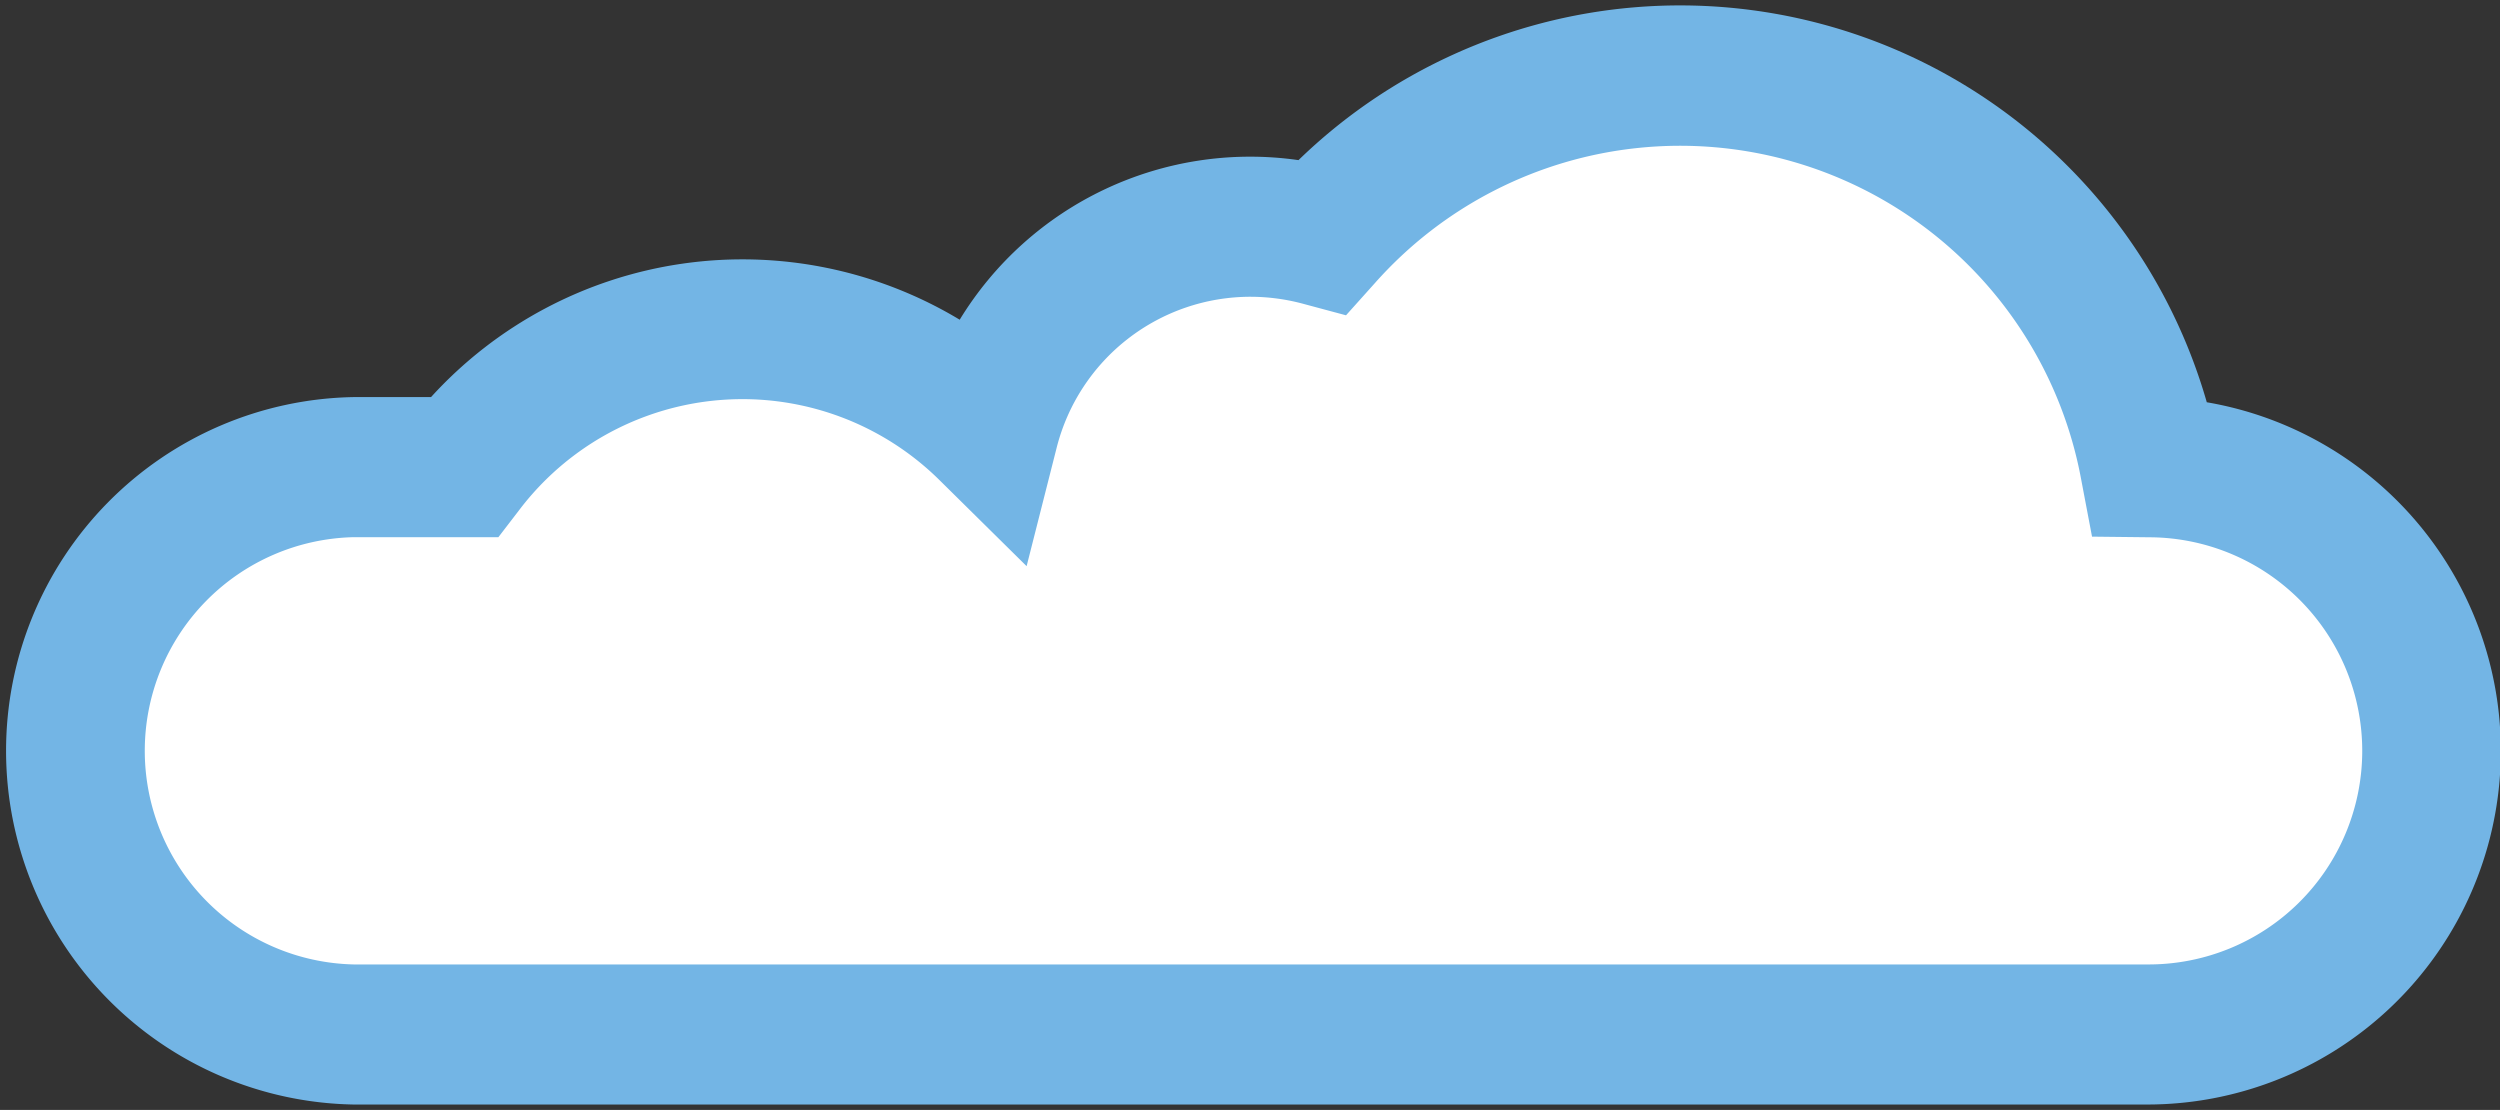 <svg xmlns="http://www.w3.org/2000/svg" viewBox="0 0 232 103"><rect x="0" y="0" width="232" height="103" fill="#333333" stroke="none"/><defs><style>.b0f148ac-4fae-4bc2-9994-4dd7ac7ad3f9{fill:#fff;}.b9733c9c-4594-4c77-aef5-d76a4796e651{fill:#73b5e5;}</style></defs><title>cloud-2</title><g id="bf213431-4997-4d23-8a32-78a8366f4c15" data-name="cloud-2"><path class="b0f148ac-4fae-4bc2-9994-4dd7ac7ad3f9" d="M199.57,43.36A44.35,44.35,0,0,0,122.74,22a25.06,25.06,0,0,0-31,18,32.54,32.54,0,0,0-48.69,3.42H32.82a26.33,26.33,0,0,0,0,52.65H199.29a26.32,26.32,0,0,0,.28-52.64Z"/><path class="b9733c9c-4594-4c77-aef5-d76a4796e651" d="M199.29,102.5H32.82a32.83,32.83,0,0,1,0-65.65H40a39.07,39.07,0,0,1,49.06-7.18,31.58,31.58,0,0,1,31.44-14.81,50.85,50.85,0,0,1,84.29,22.47,32.82,32.82,0,0,1-5.53,65.17ZM32.82,49.85a19.83,19.83,0,0,0,0,39.65H199.29a19.82,19.82,0,0,0,.21-39.64l-5.36-.06-1-5.27A37.85,37.85,0,0,0,127.6,26.26l-2.69,3L121,28.21a18.85,18.85,0,0,0-4.94-.67,18.56,18.56,0,0,0-18,14l-2.79,11L87.2,44.57a26,26,0,0,0-39,2.74l-1.95,2.54Z"/></g></svg>